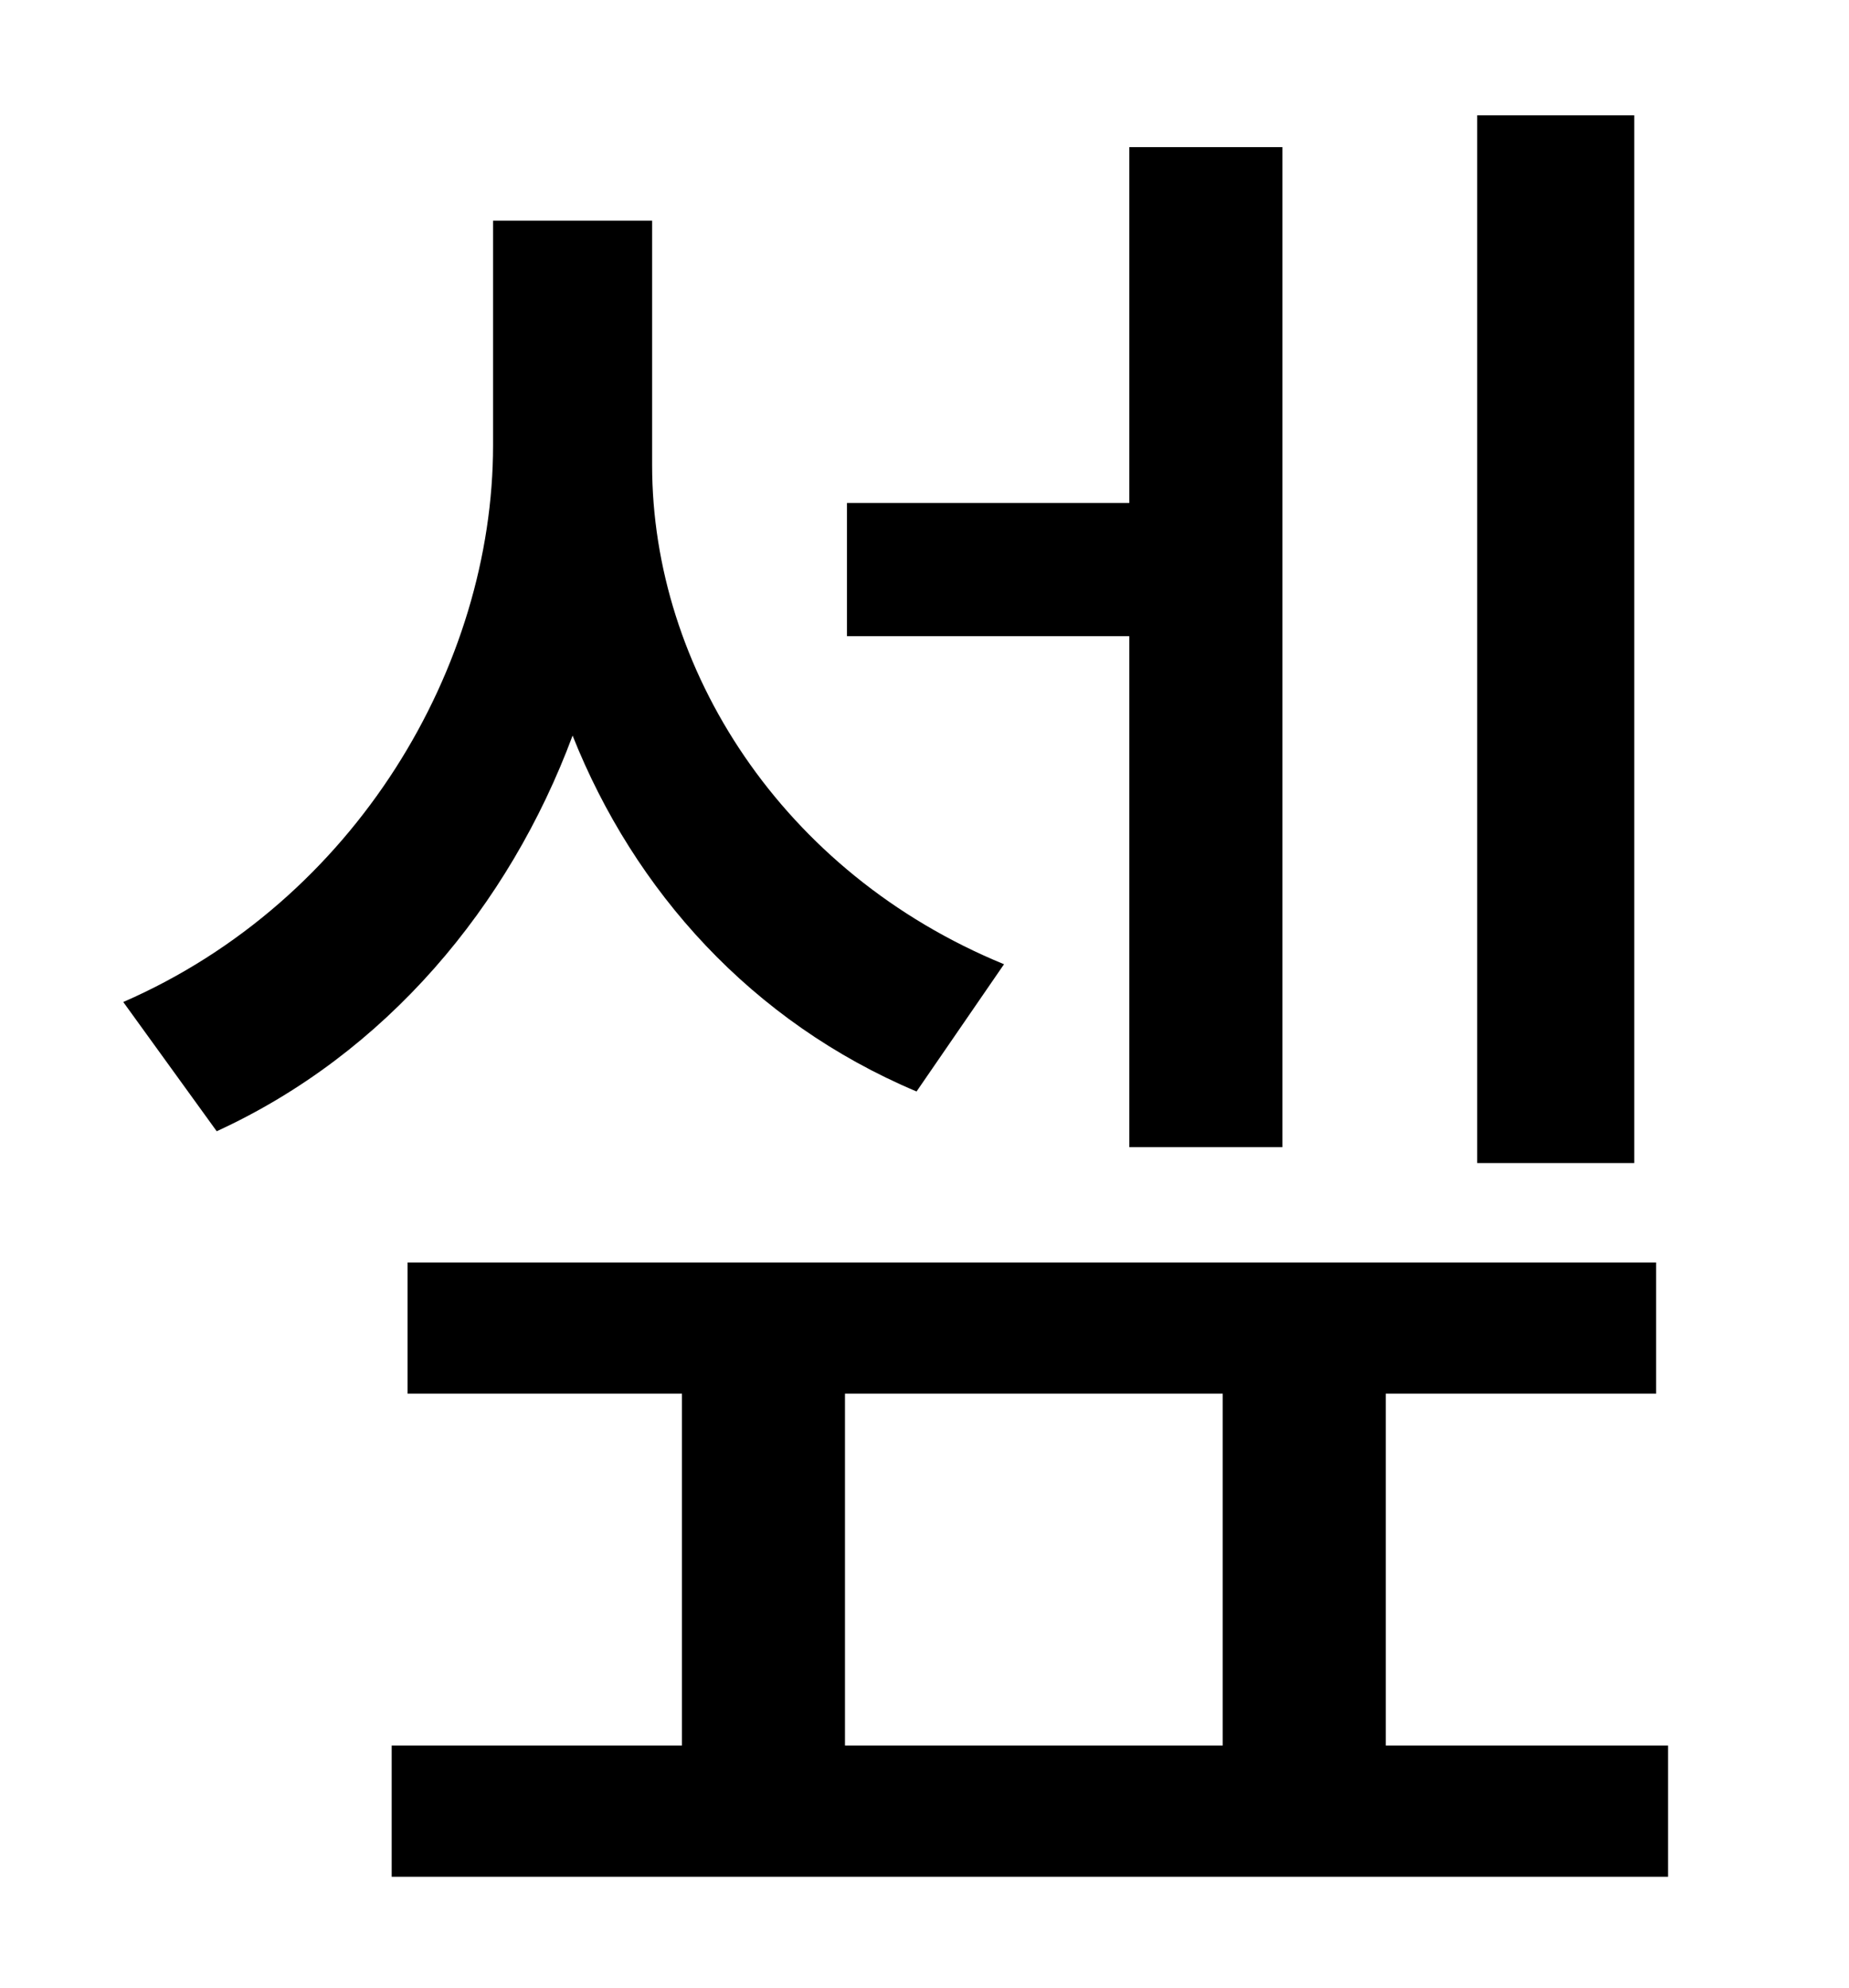 <?xml version="1.0" standalone="no"?>
<!DOCTYPE svg PUBLIC "-//W3C//DTD SVG 1.1//EN" "http://www.w3.org/Graphics/SVG/1.1/DTD/svg11.dtd" >
<svg xmlns="http://www.w3.org/2000/svg" xmlns:xlink="http://www.w3.org/1999/xlink" version="1.1" viewBox="-10 0 930 1000">
   <path fill="currentColor"
d="M812 58v527h-79v-527h79zM558 577v-257h-142v-67h142v-179h77v503h-77zM495 485l-44 64c-83 -35 -142 -101 -173 -179c-32 86 -94 160 -179 199l-47 -65c117 -51 186 -169 186 -280v-113h80v123c0 102 65 205 177 251zM415 701v177h190v-177h-190zM687 878h142v66h-642
v-66h146v-177h-138v-66h628v66h-136v177z" />
</svg>
